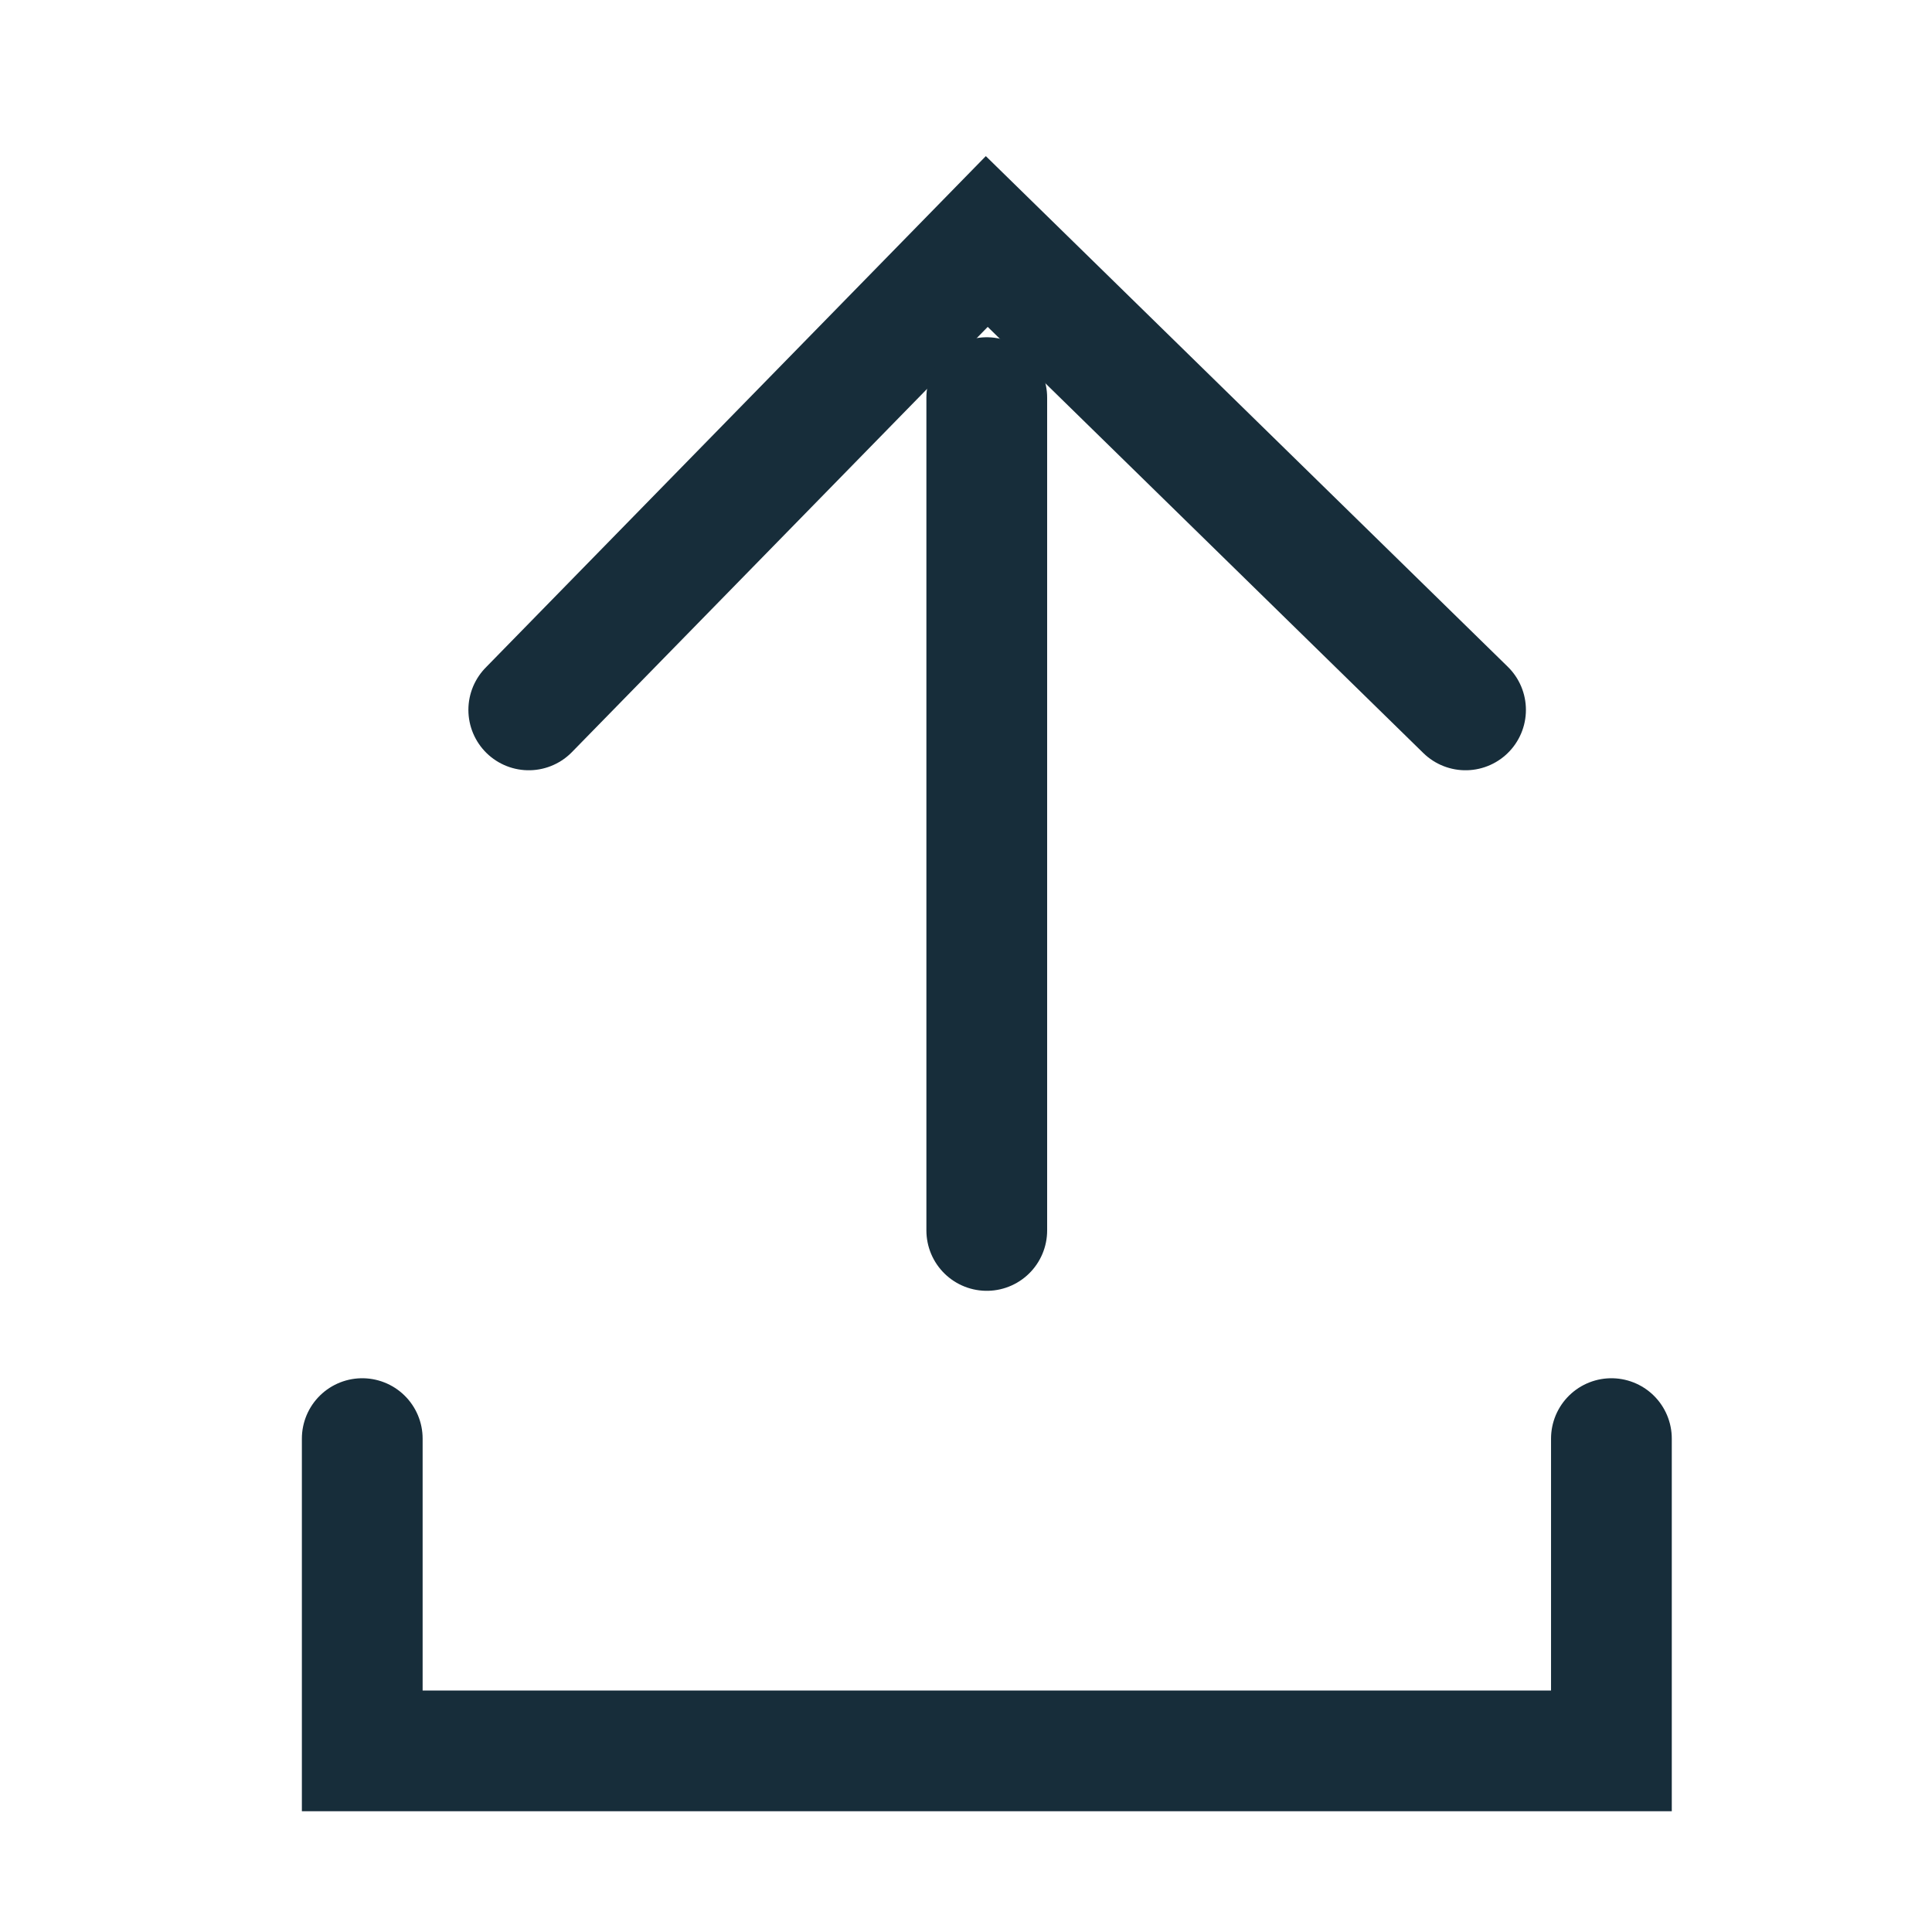 <svg width="16" height="16" viewBox="0 0 16 16" fill="none" xmlns="http://www.w3.org/2000/svg">
<path d="M4.379 5.879L8.172 2L12.137 5.879" stroke="#172D3A" stroke-miterlimit="10" stroke-linecap="round"/>
<path d="M8.172 3.293V10.19" stroke="#172D3A" stroke-miterlimit="10" stroke-linecap="round"/>
<path d="M3 11.914V14.5H13.345V11.914" stroke="#172D3A" stroke-miterlimit="10" stroke-linecap="round"/>
</svg>
